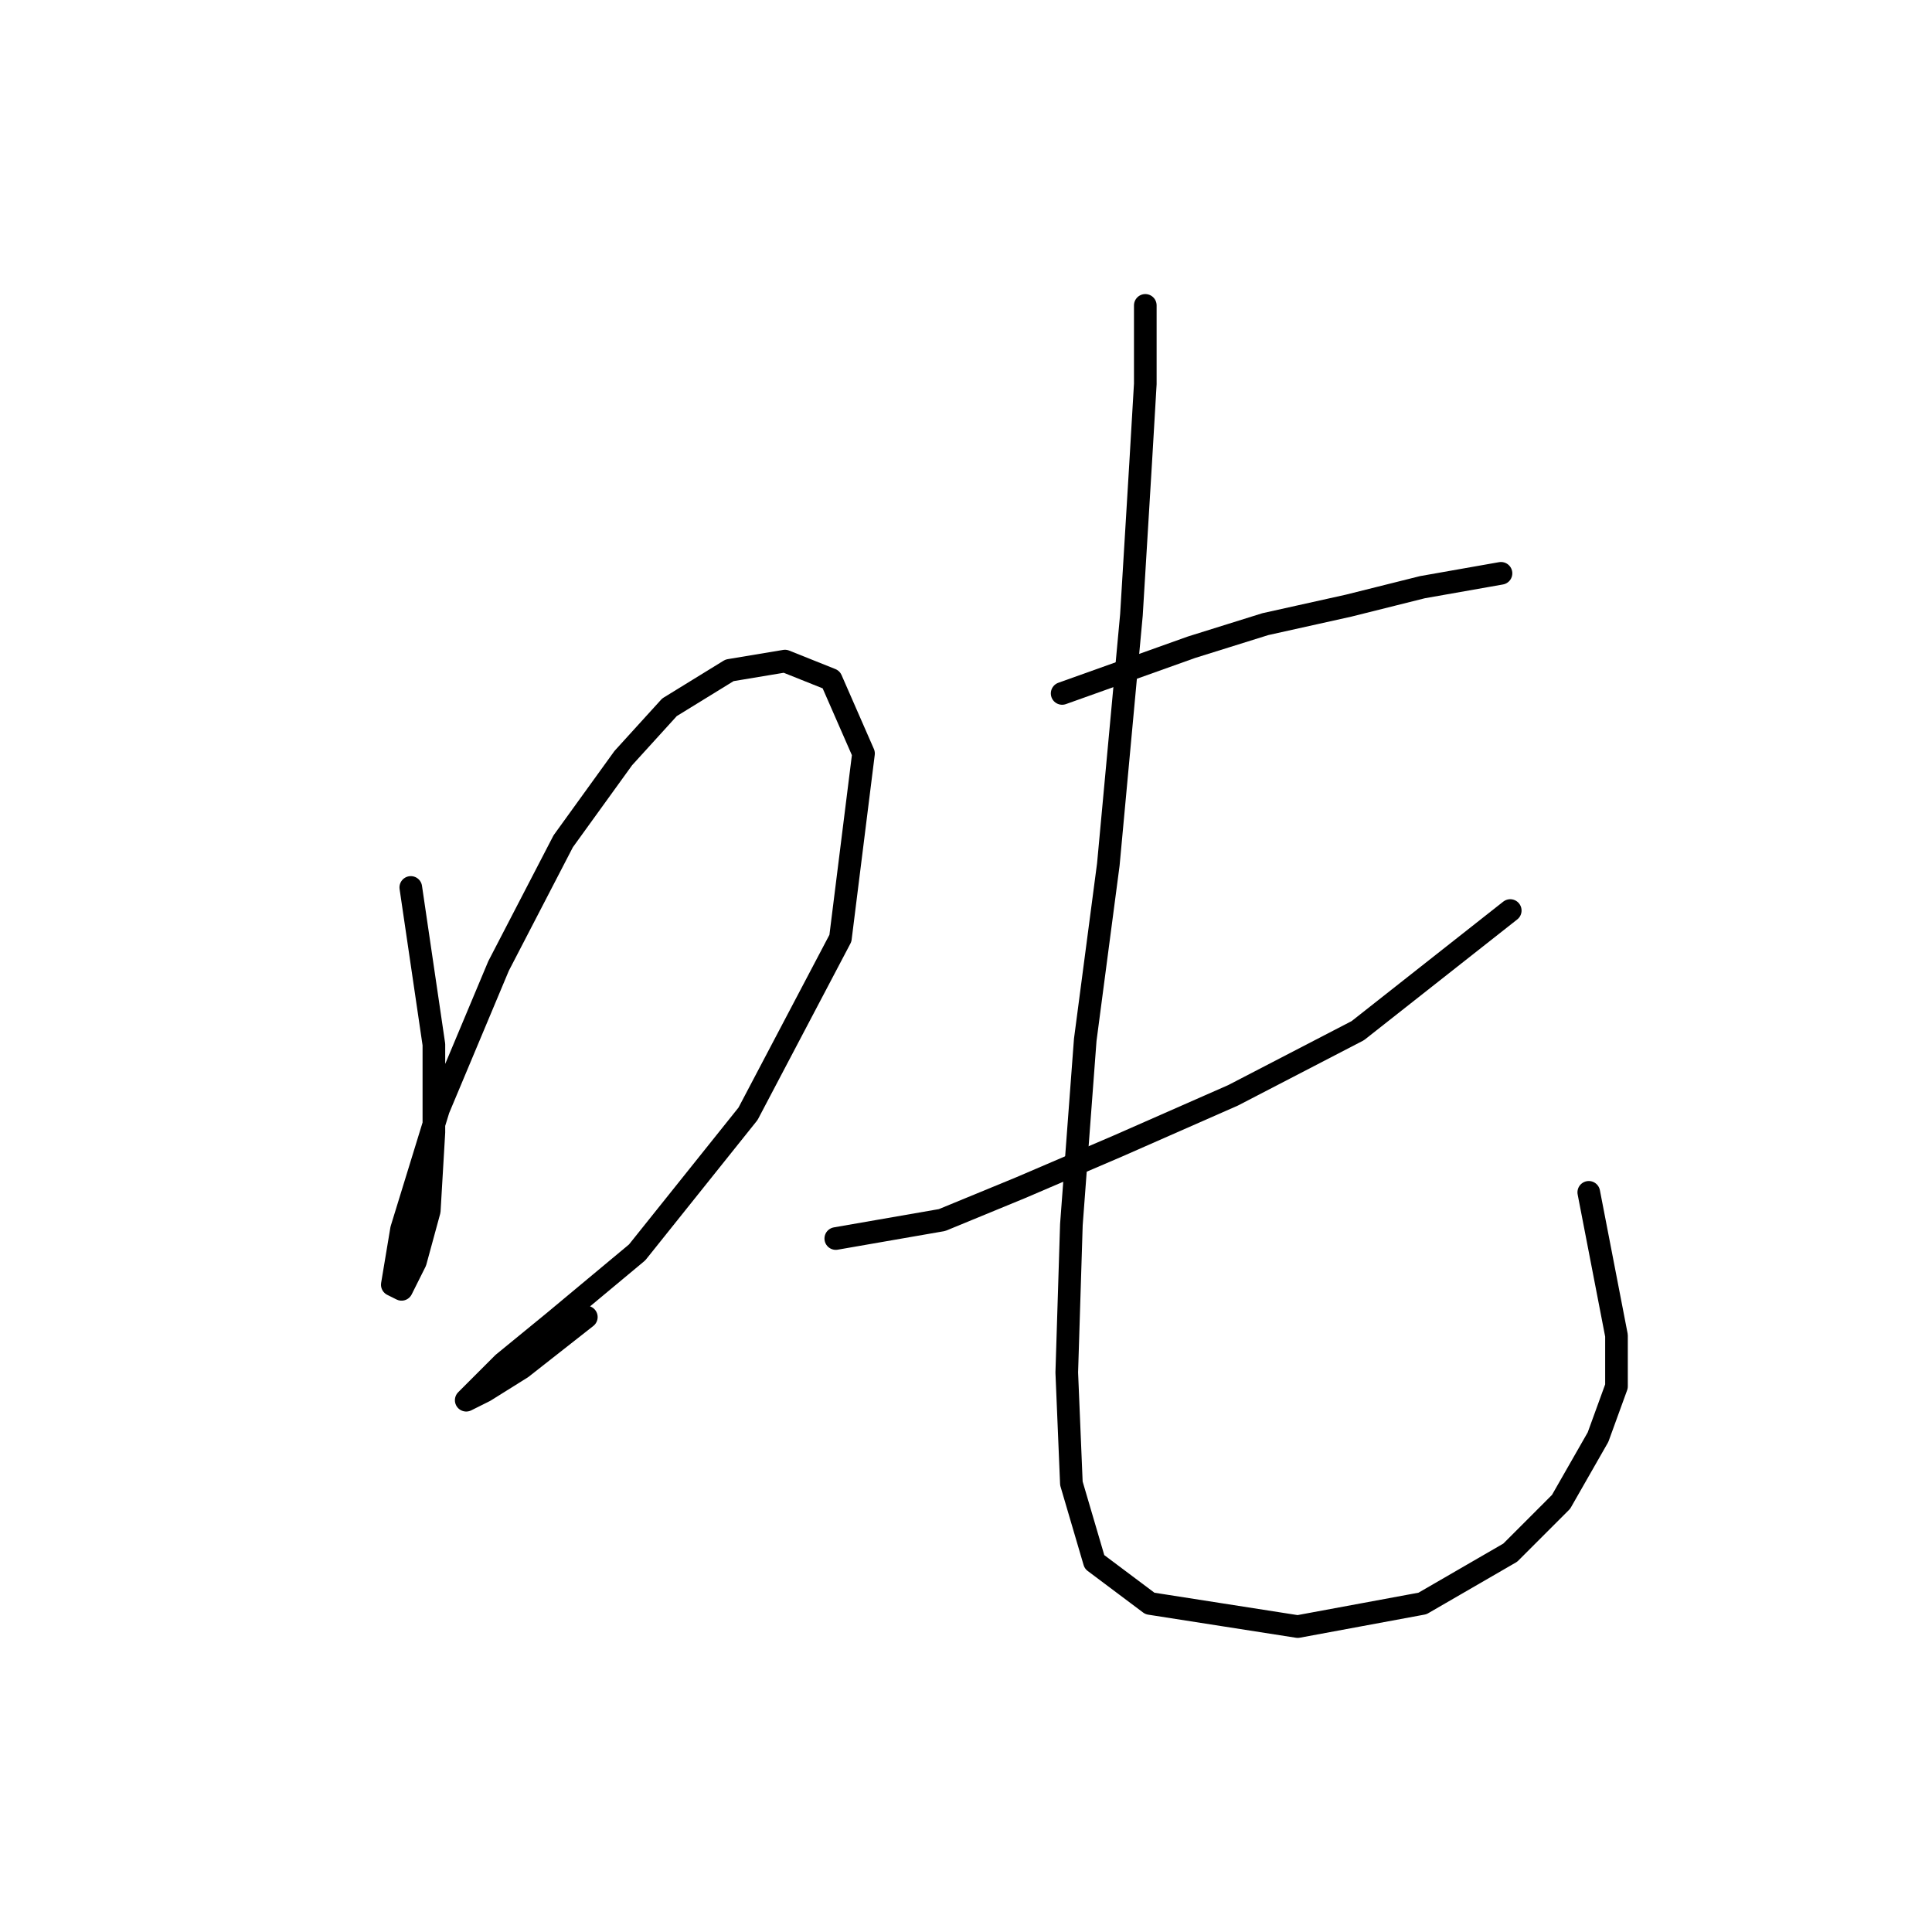 <?xml version="1.0" standalone="no"?>
    <svg width="256" height="256" xmlns="http://www.w3.org/2000/svg" version="1.1">
    <polyline stroke="black" stroke-width="3" stroke-linecap="round" fill="transparent" stroke-linejoin="round" points="54.432 117.591 57.492 138.403 57.492 150.033 56.88 160.439 55.044 167.173 53.207 170.845 51.983 170.233 53.207 162.888 58.104 146.973 66.062 127.997 74.631 111.47 82.589 100.452 88.71 93.719 96.668 88.822 104.013 87.598 110.134 90.046 114.419 99.84 111.358 124.325 99.116 147.585 84.425 165.948 73.407 175.13 66.674 180.639 63.001 184.312 61.777 185.536 64.226 184.312 69.122 181.251 77.692 174.518 77.692 174.518 " />
        <polyline stroke="black" stroke-width="3" stroke-linecap="round" fill="transparent" stroke-linejoin="round" points="140.74 91.883 157.879 85.762 167.673 82.701 178.691 80.253 188.484 77.804 198.89 75.968 198.89 75.968 " />
        <polyline stroke="black" stroke-width="3" stroke-linecap="round" fill="transparent" stroke-linejoin="round" points="110.746 164.112 124.825 161.664 135.231 157.379 148.085 151.87 163.388 145.137 179.915 136.567 200.115 120.652 200.115 120.652 " />
        <polyline stroke="black" stroke-width="3" stroke-linecap="round" fill="transparent" stroke-linejoin="round" points="151.758 40.465 151.758 50.871 151.146 61.277 149.921 81.477 146.861 114.531 143.8 137.791 141.964 162.276 141.352 181.863 141.964 196.554 145.024 206.96 152.37 212.469 171.957 215.53 188.484 212.469 200.115 205.736 206.848 199.003 211.745 190.433 214.193 183.7 214.193 176.966 210.521 157.991 210.521 157.991 " />
        </svg>